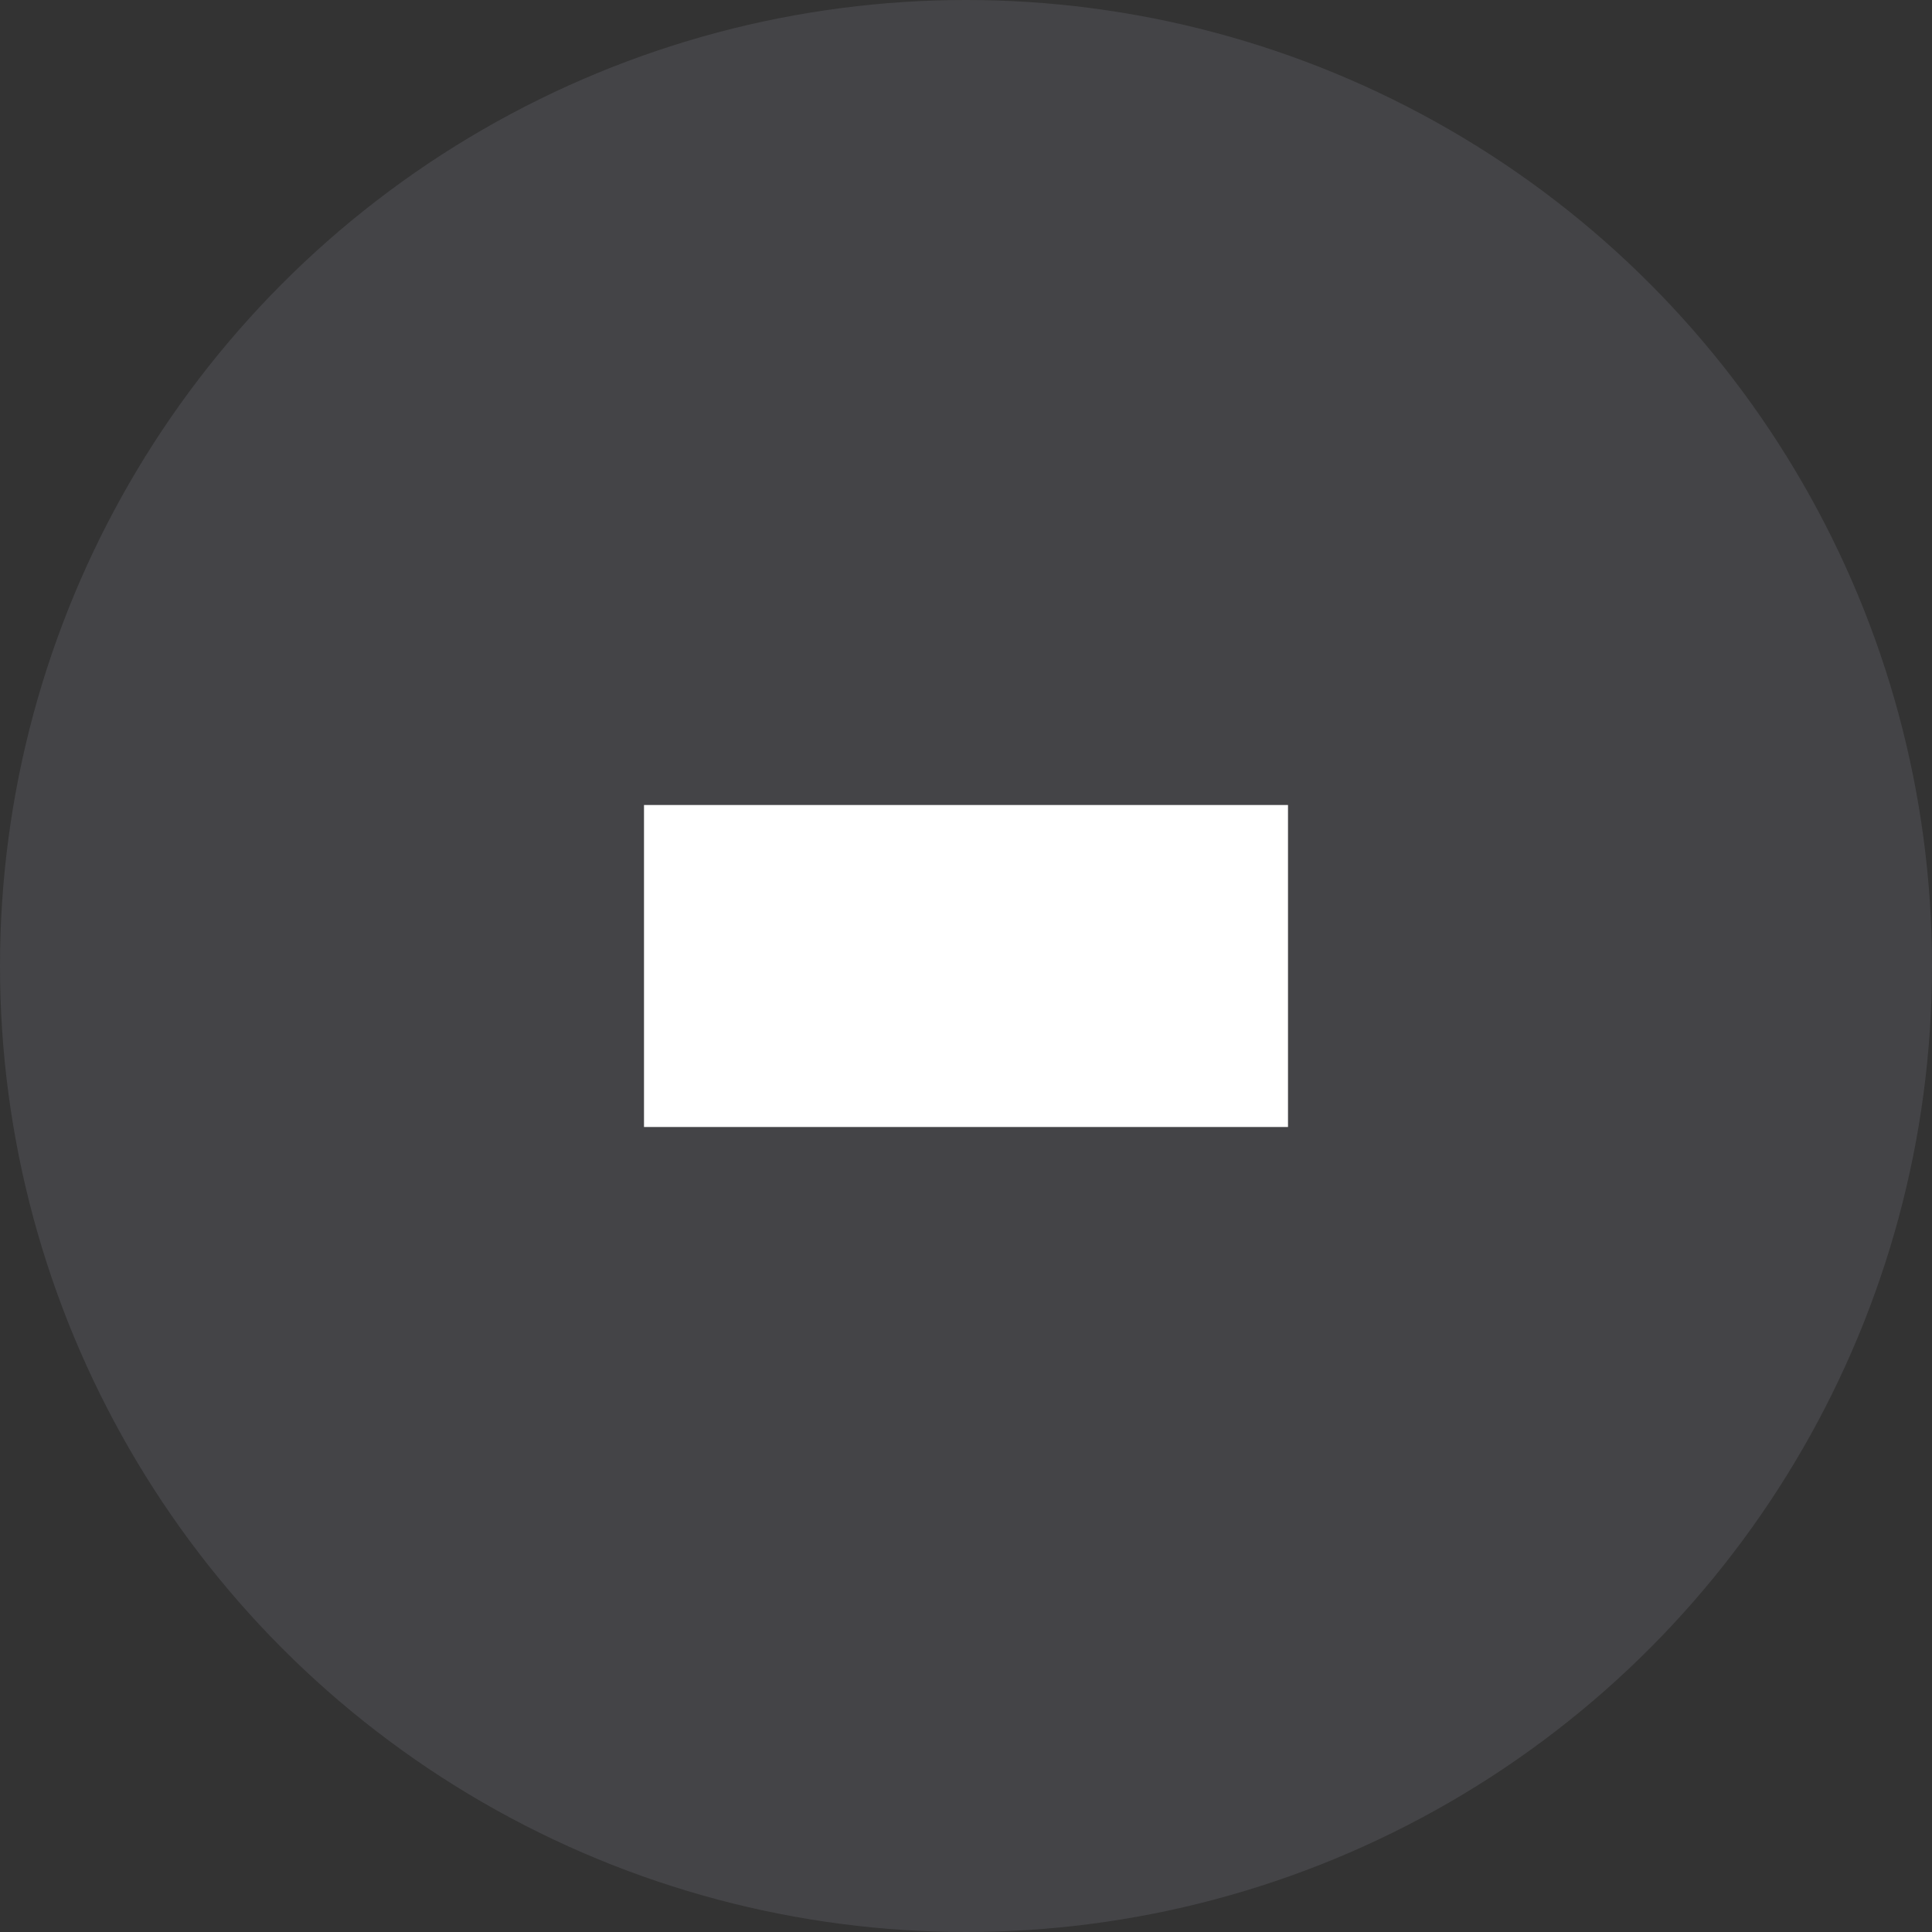 <svg width="24" height="24" viewBox="0 0 24 24" fill="none" xmlns="http://www.w3.org/2000/svg">
<rect x="0" y="0" width="24" height="24" fill="#333333" stroke="none"/>
<circle cx="12" cy="12" r="12" fill="#E5E5FF" fill-opacity="0.1"/>
<path d="M8 14V10H16V14H8Z" fill="white"/>
</svg>
